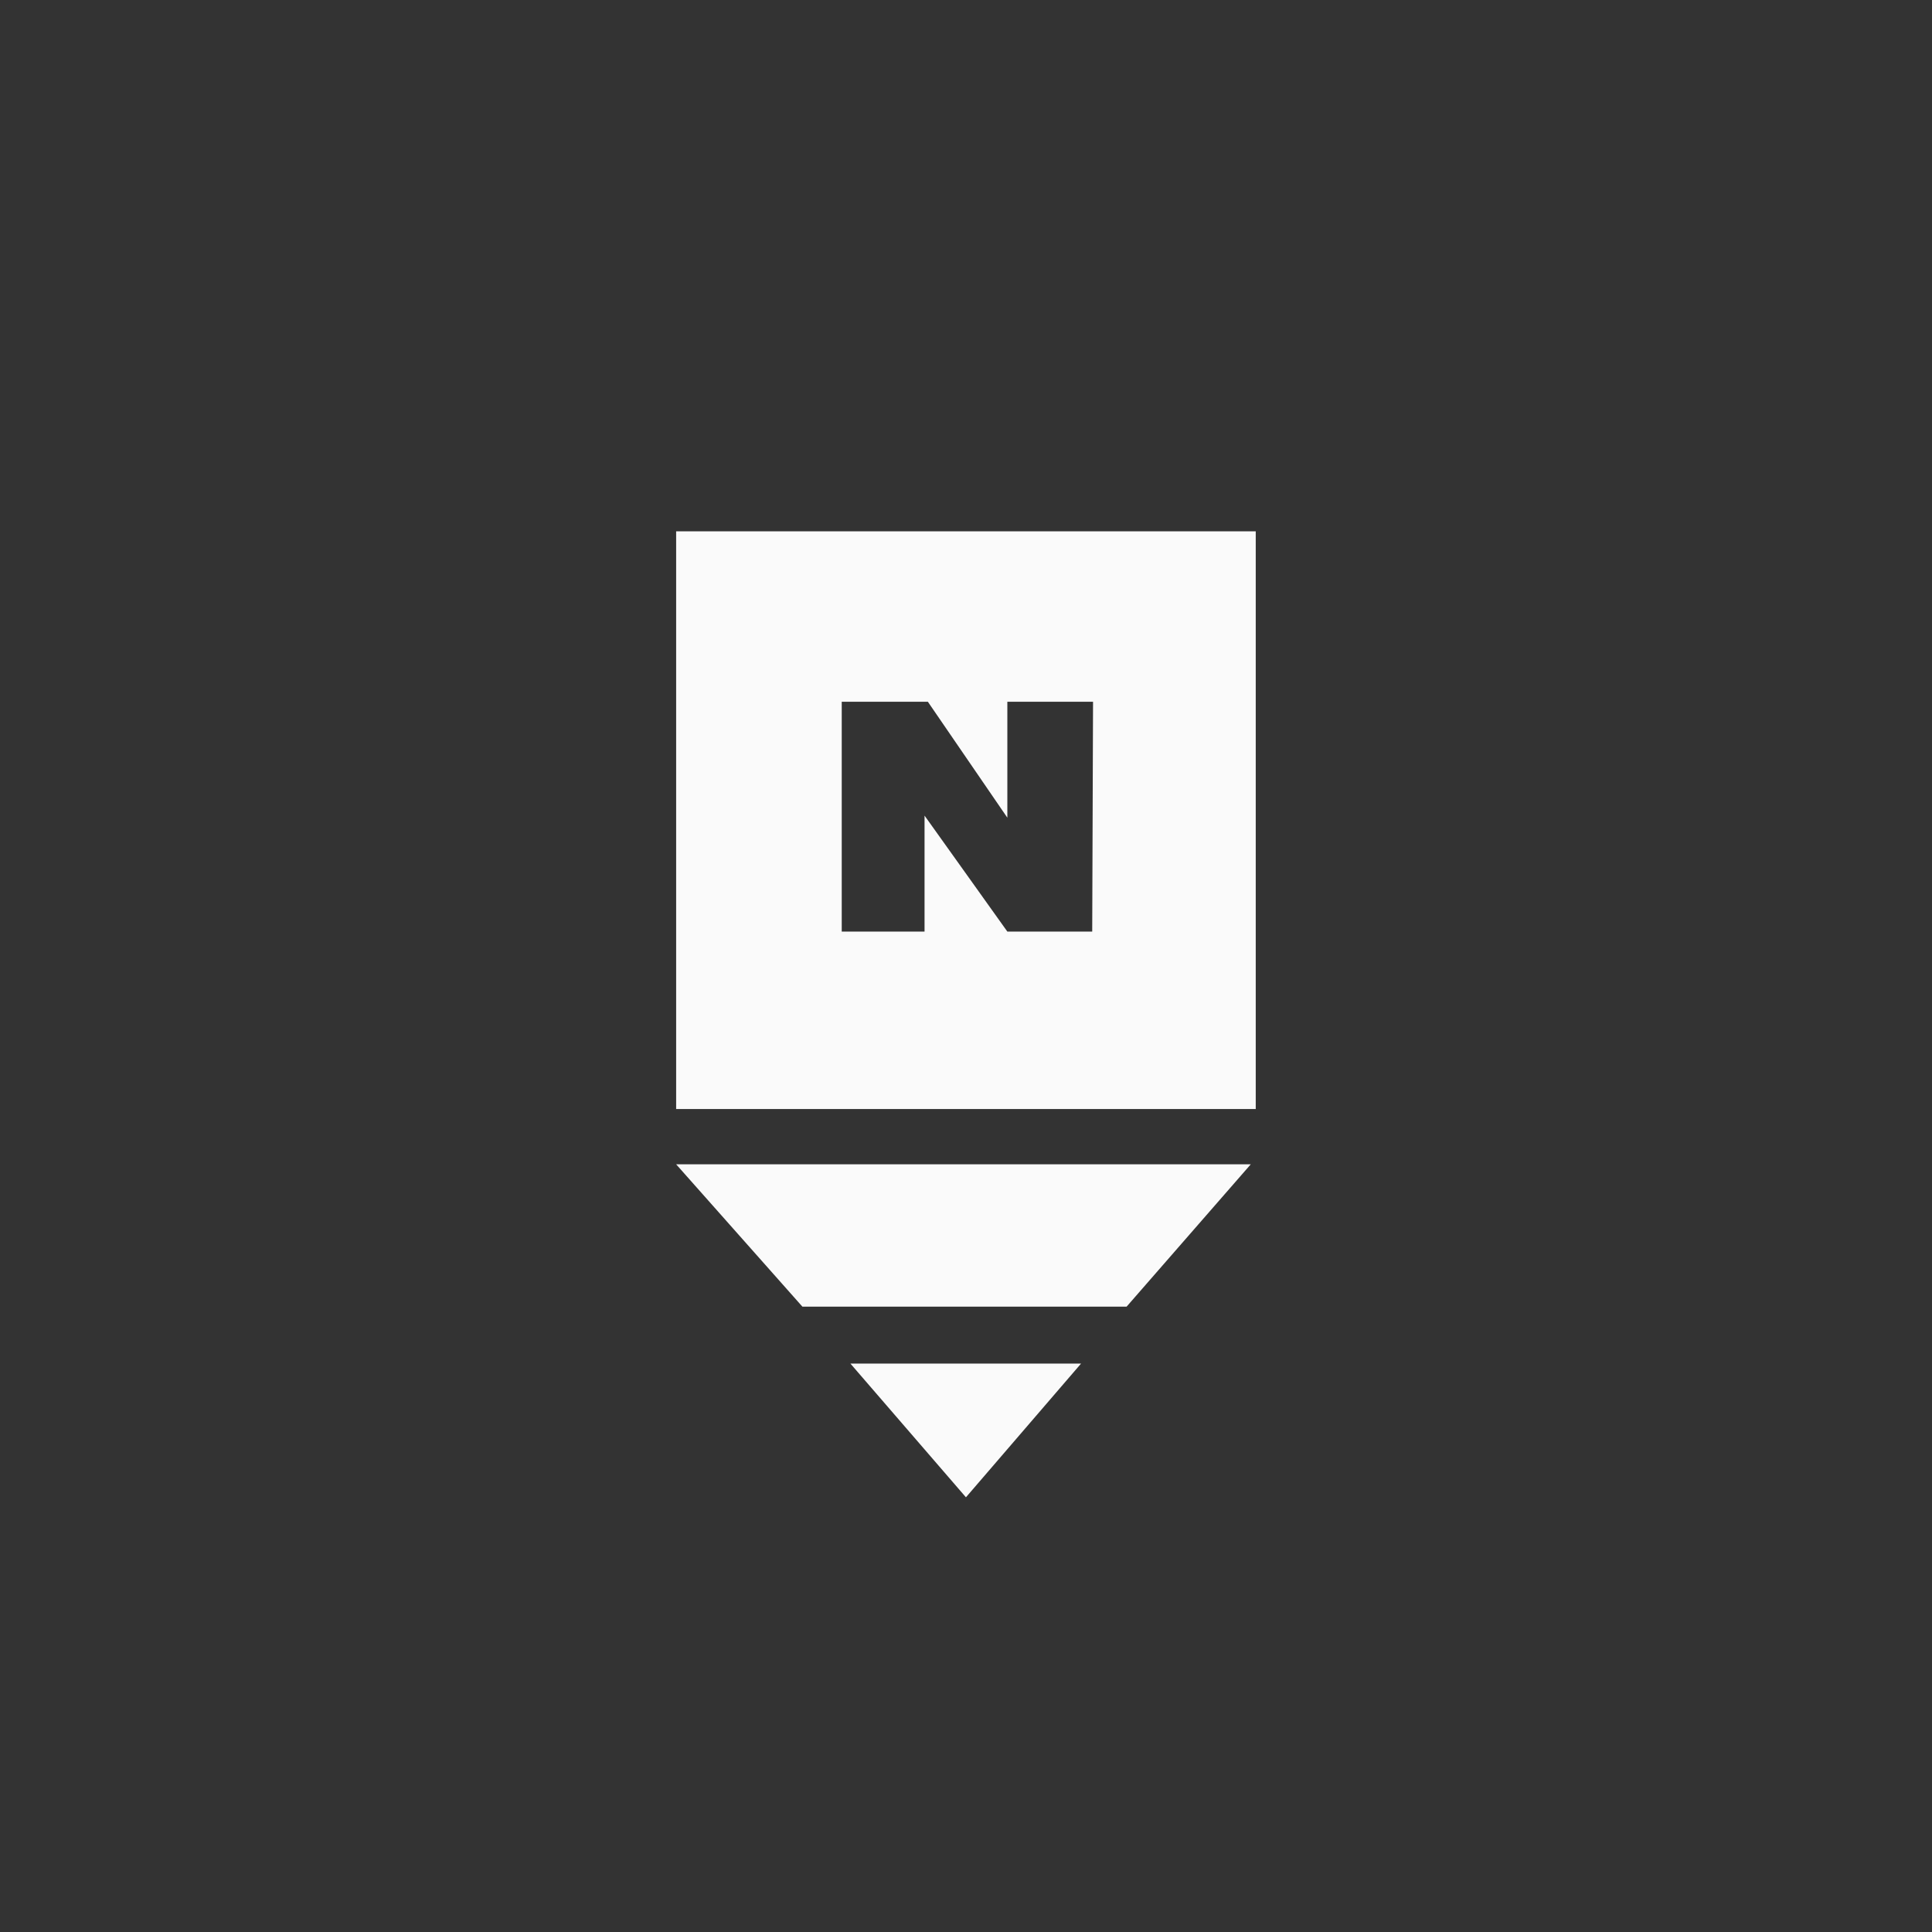 <svg width="103" height="103" viewBox="0 0 103 103" fill="none" xmlns="http://www.w3.org/2000/svg">
<rect x="0" y="0" width="103" height="103" fill="#333333" stroke="none"/>
<path d="M36.047 28.325V59.124H66.947V28.325H36.047ZM58.229 49.664H53.704L49.29 43.483V49.664H44.875V37.411H49.466L53.704 43.593V37.411H58.273L58.229 49.664ZM45.339 72.697H57.633L51.497 79.825L45.339 72.697ZM36.047 62.072H66.682L60.061 69.662H42.779L36.047 62.072Z" fill="#FAFAFA"/>
</svg>
